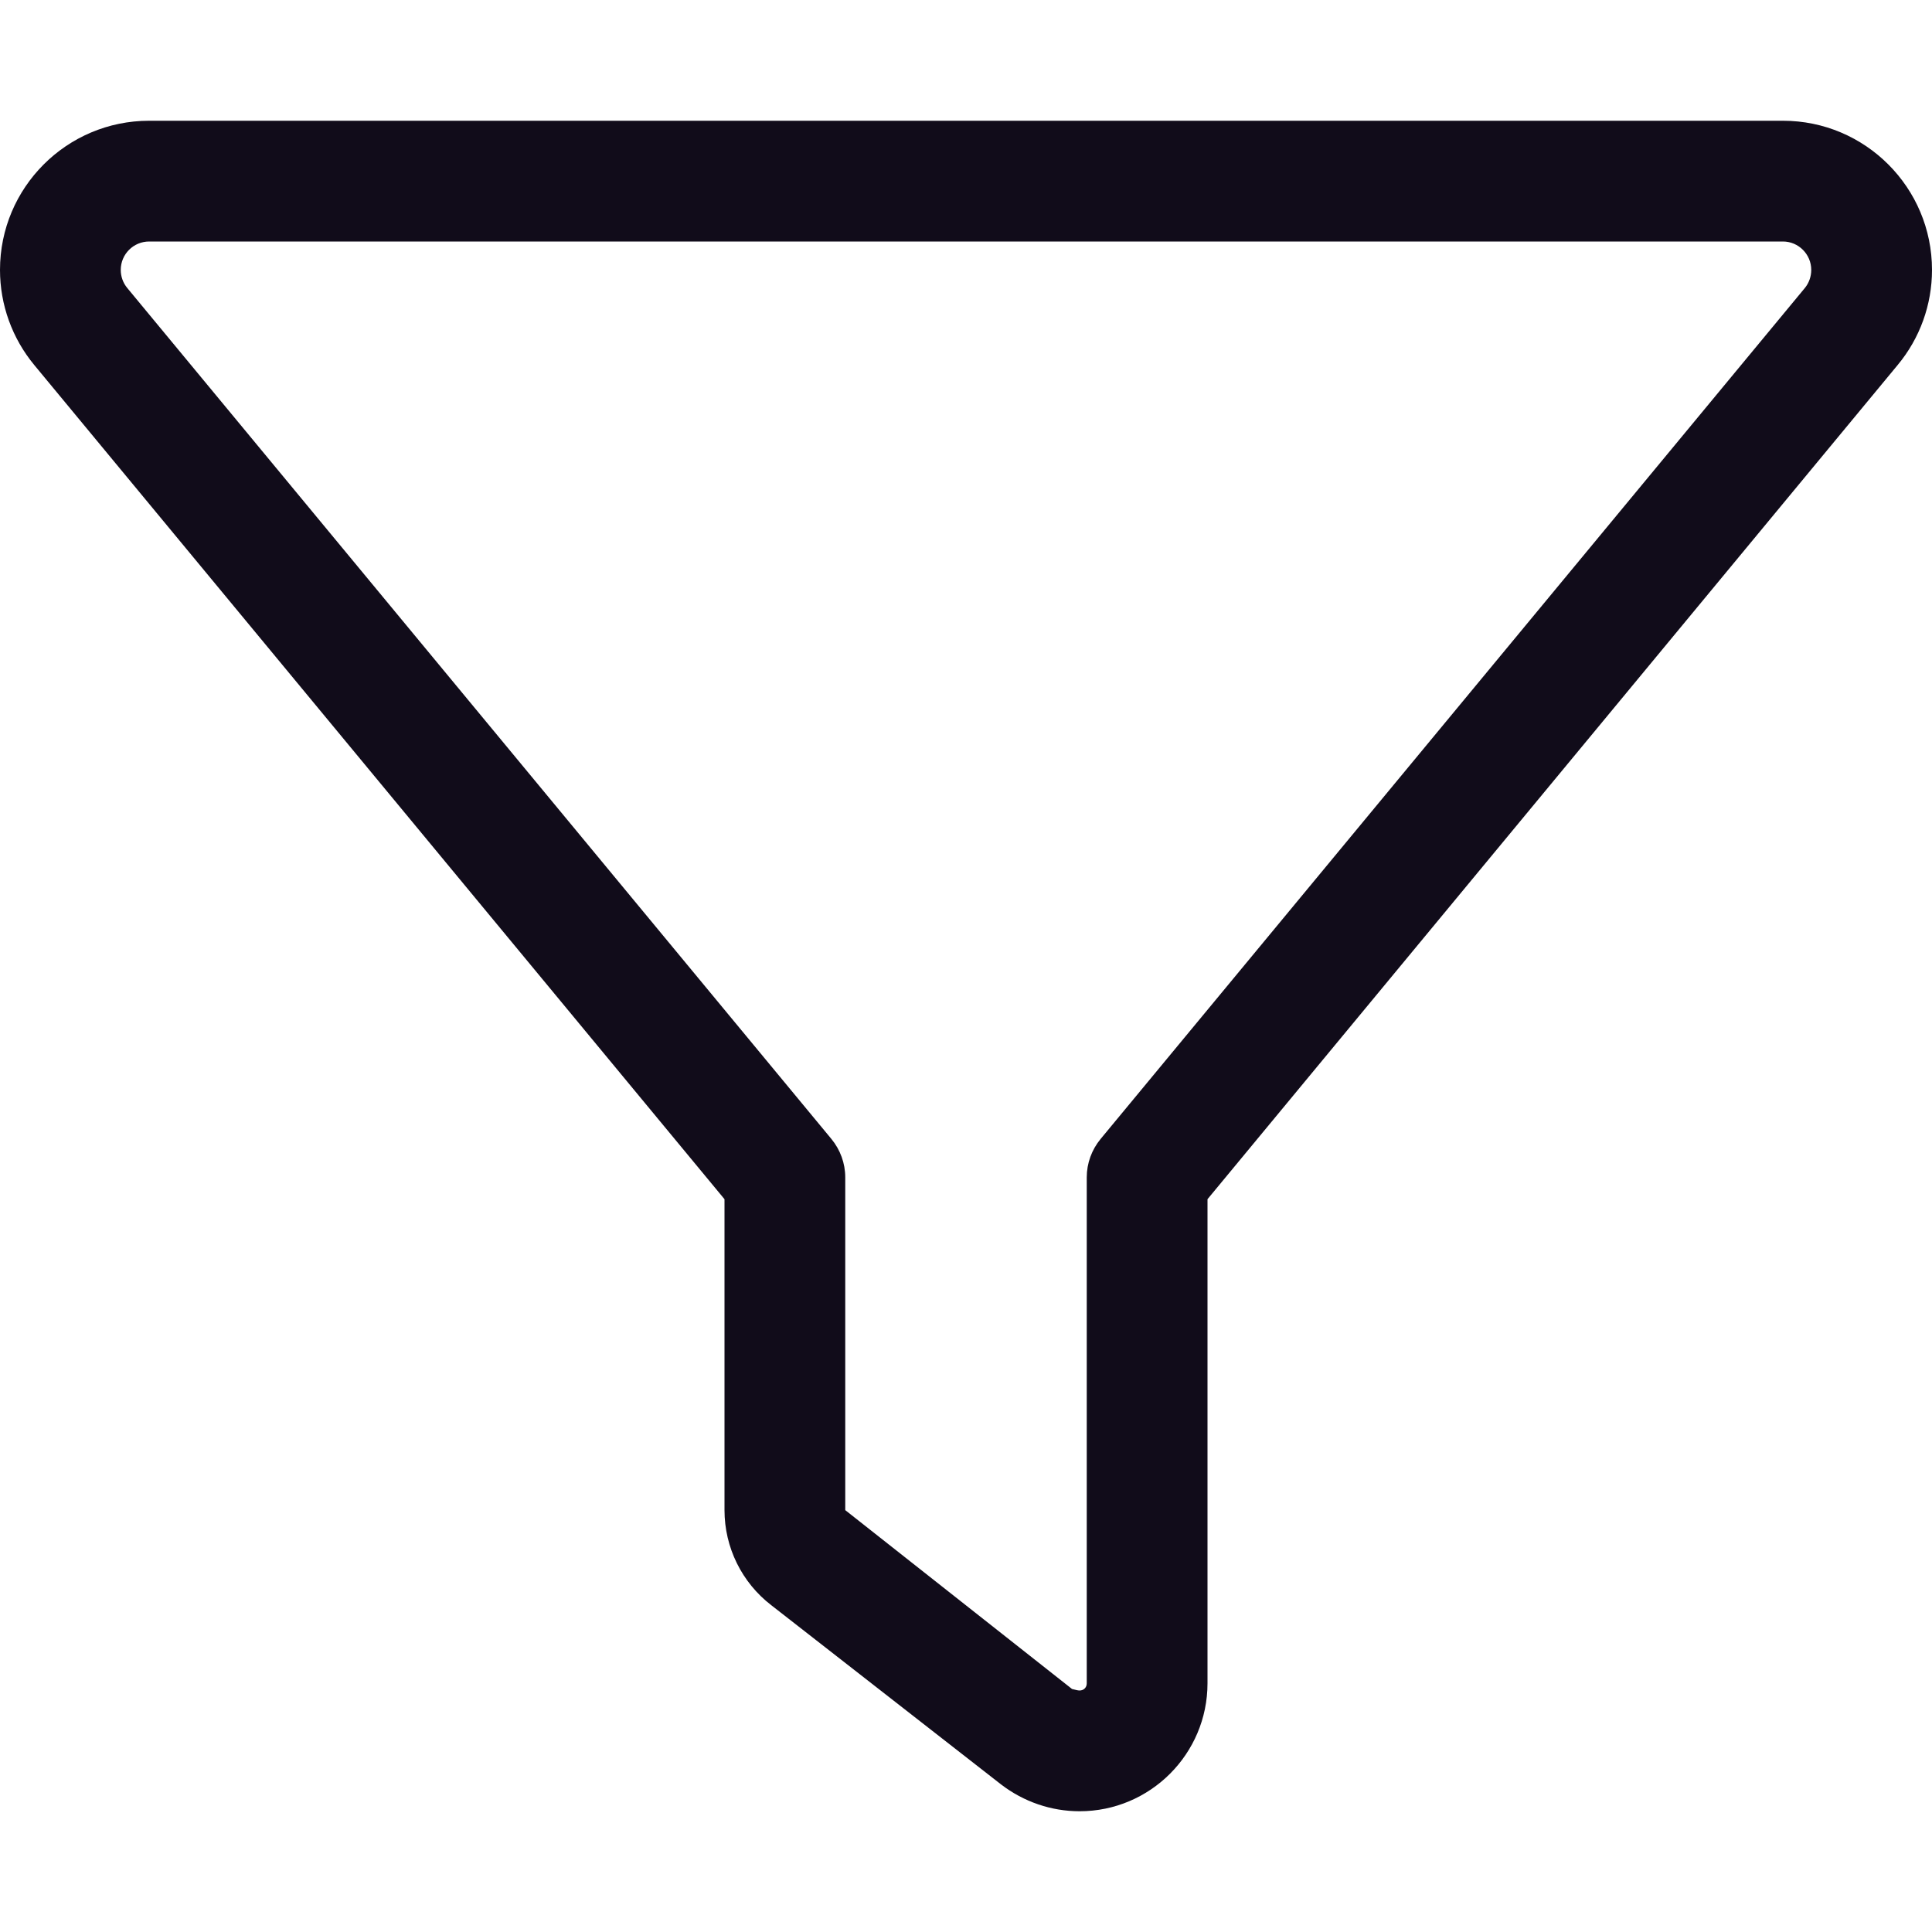 <svg width="100" height="100" viewBox="0 0 100 100" fill="none" xmlns="http://www.w3.org/2000/svg">
<path d="M0 13.971C0 9.707 3.457 6.25 7.721 6.25H92.285C96.543 6.25 100 9.707 100 13.971C100 15.768 99.375 17.508 98.223 18.893L62.5 62.07V87.129C62.5 90.781 59.531 93.75 55.879 93.75C54.414 93.75 52.988 93.262 51.816 92.363L39.922 83.086C38.398 81.914 37.5 80.098 37.5 78.164V62.07L1.773 18.893C0.627 17.508 0 15.768 0 13.971ZM7.721 12.5C6.908 12.5 6.25 13.158 6.25 13.971C6.25 14.312 6.369 14.645 6.588 14.908L43.027 58.945C43.496 59.512 43.75 60.215 43.75 60.938V78.164L55.488 87.422C55.723 87.481 55.801 87.5 55.879 87.5C56.094 87.5 56.25 87.344 56.25 87.129V60.938C56.25 60.215 56.504 59.512 56.973 58.945L93.418 14.908C93.633 14.645 93.75 14.312 93.75 13.971C93.75 13.158 93.086 12.5 92.285 12.5H7.721Z" fill="#110C1A"/>
</svg>
